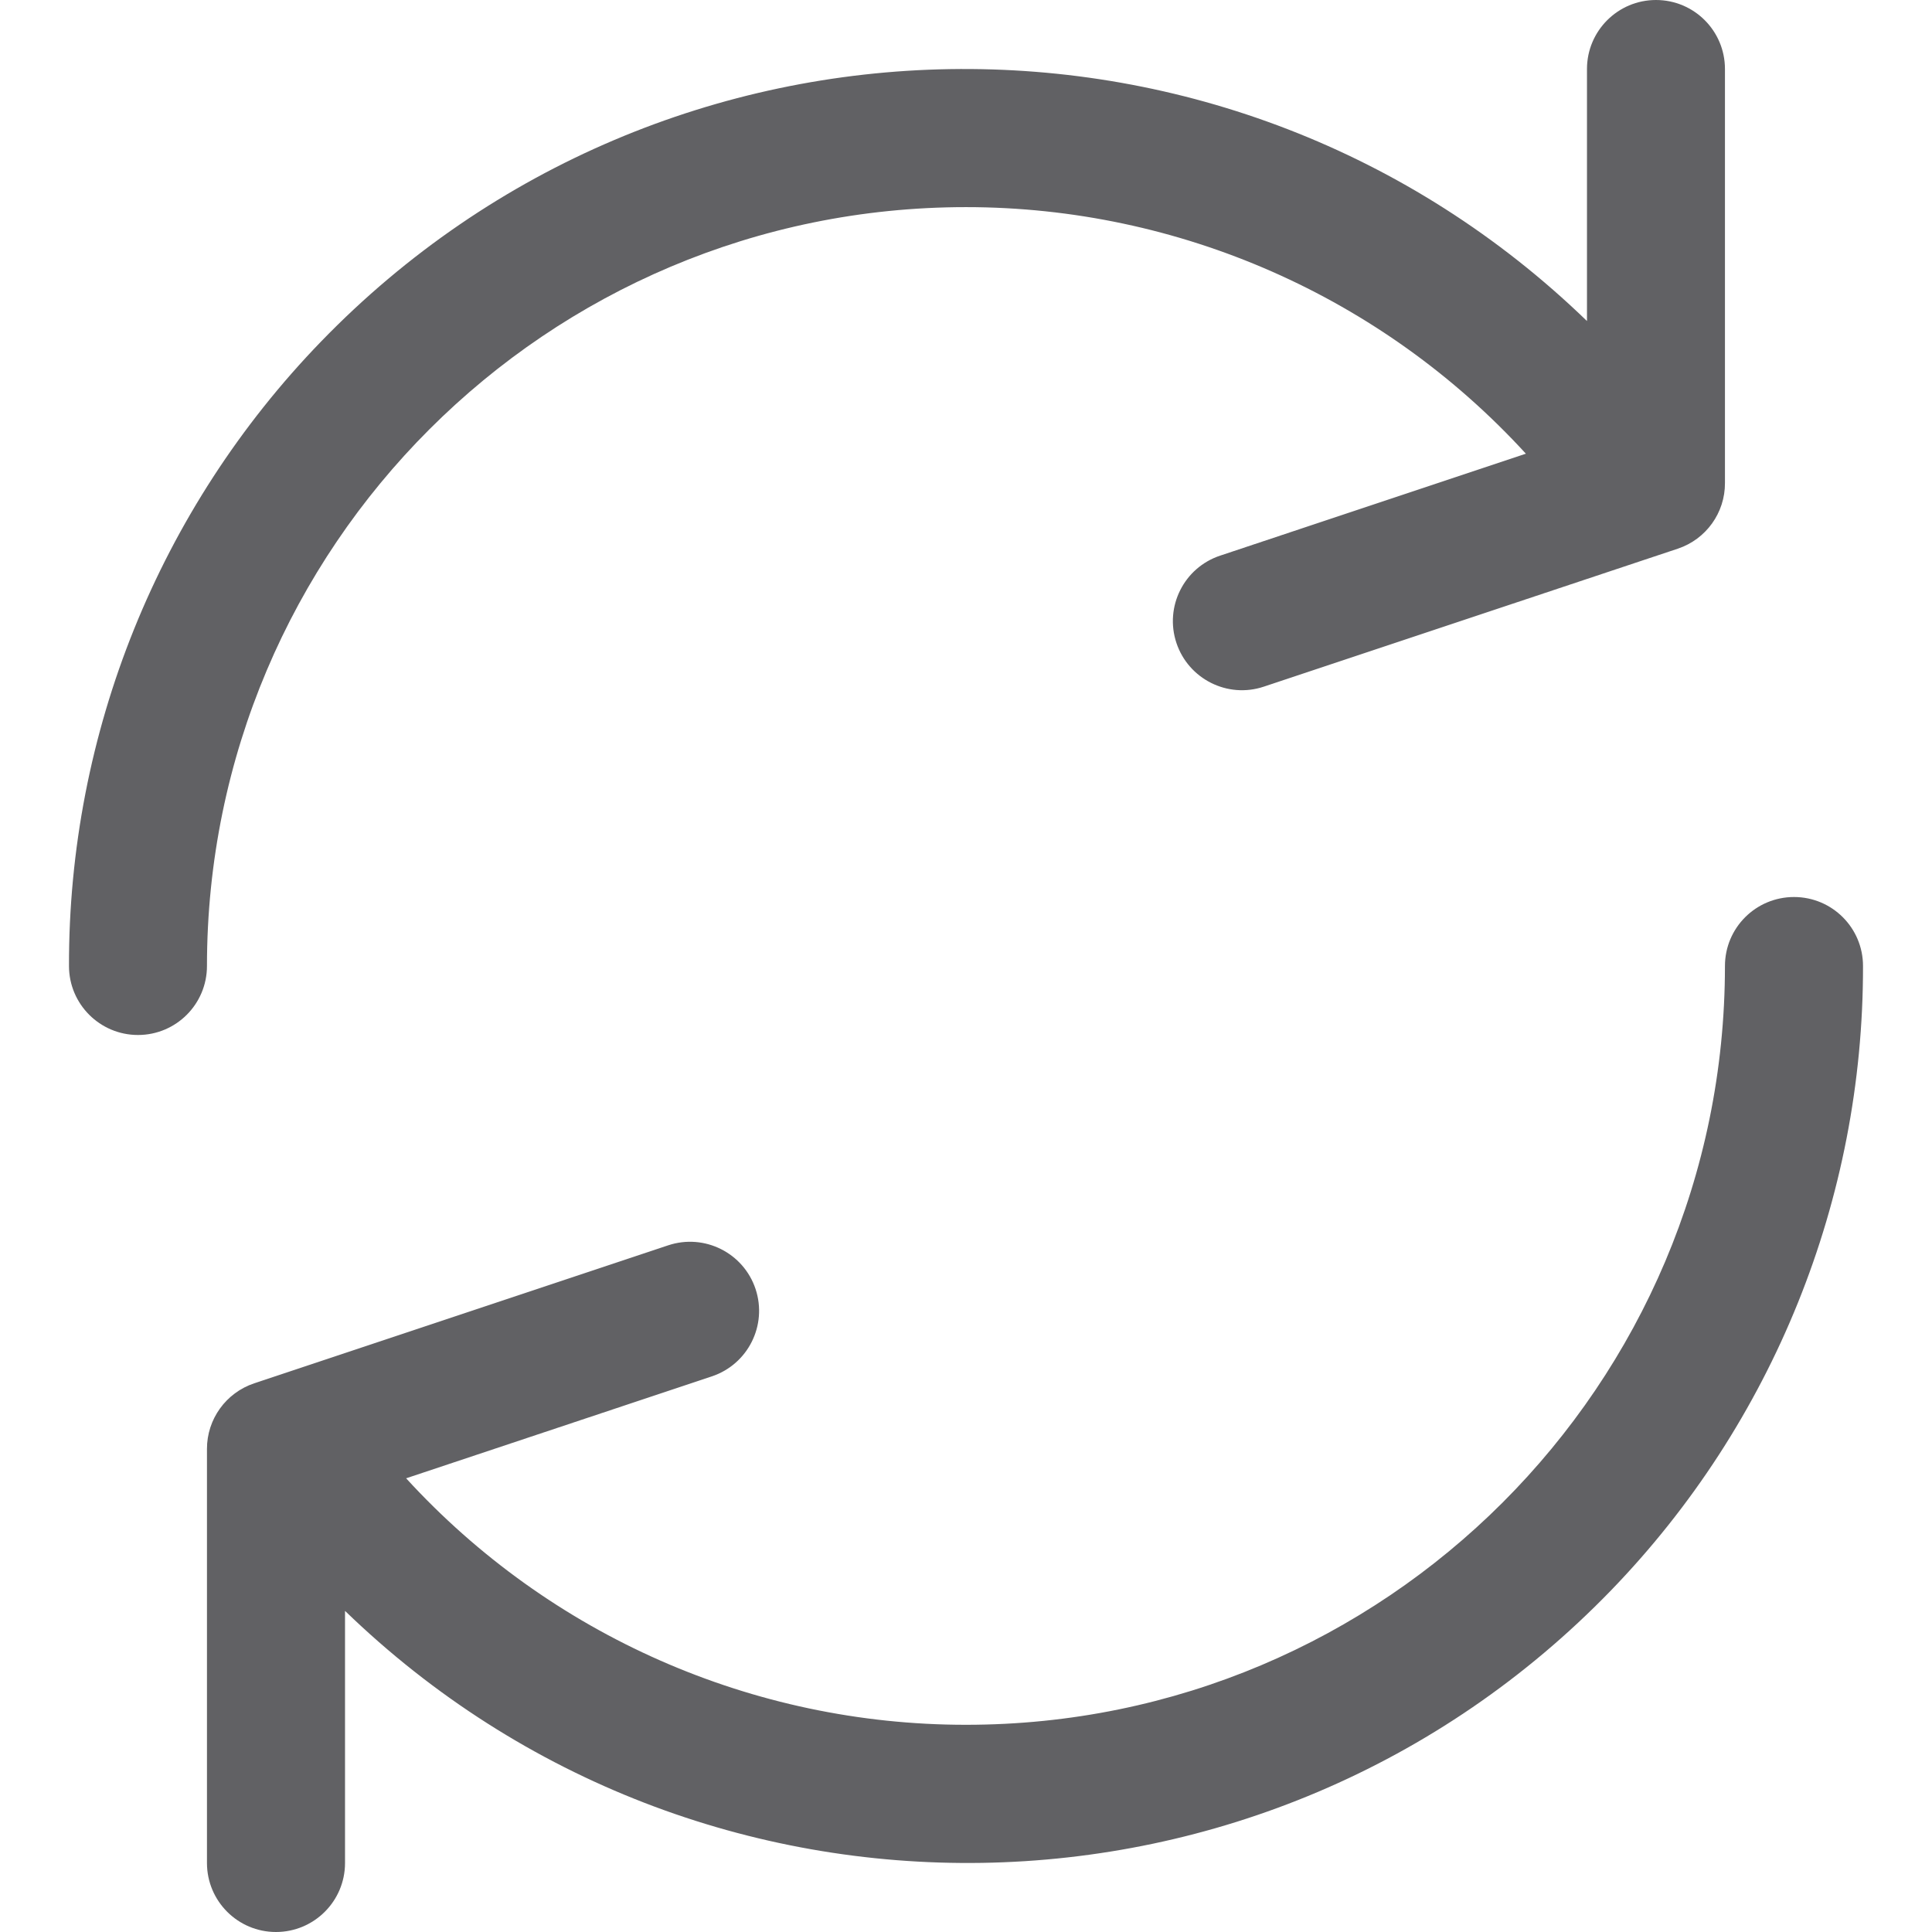 <svg width="24" height="24" viewBox="0 0 24 24" fill="none" xmlns="http://www.w3.org/2000/svg">
<path d="M20.571 0C20.098 0 19.714 0.384 19.714 0.857V3.988C15.301 -0.284 8.26 -0.17 3.988 4.243C1.975 6.322 0.851 9.105 0.857 12C0.857 12.473 1.241 12.857 1.714 12.857C2.188 12.857 2.571 12.473 2.571 12C2.572 6.793 6.794 2.572 12.002 2.573C14.646 2.574 17.169 3.685 18.955 5.636L15.158 6.902C14.708 7.051 14.464 7.537 14.614 7.987C14.764 8.436 15.25 8.68 15.699 8.53L20.842 6.816C21.193 6.699 21.43 6.37 21.428 6V0.857C21.428 0.384 21.045 0 20.571 0Z" fill="#616164"/>
<path d="M22.286 11.143C21.812 11.143 21.428 11.526 21.428 12C21.427 17.207 17.205 21.427 11.998 21.426C9.353 21.426 6.831 20.315 5.045 18.364L8.842 17.098C9.292 16.948 9.535 16.463 9.386 16.013C9.236 15.563 8.75 15.32 8.3 15.47L3.158 17.184C2.807 17.301 2.57 17.63 2.571 18V23.143C2.571 23.616 2.955 24 3.428 24C3.902 24 4.286 23.616 4.286 23.143V20.011C8.699 24.284 15.739 24.17 20.012 19.757C22.025 17.677 23.148 14.894 23.143 12C23.143 11.526 22.759 11.143 22.286 11.143Z" fill="#616164"/>
</svg>
